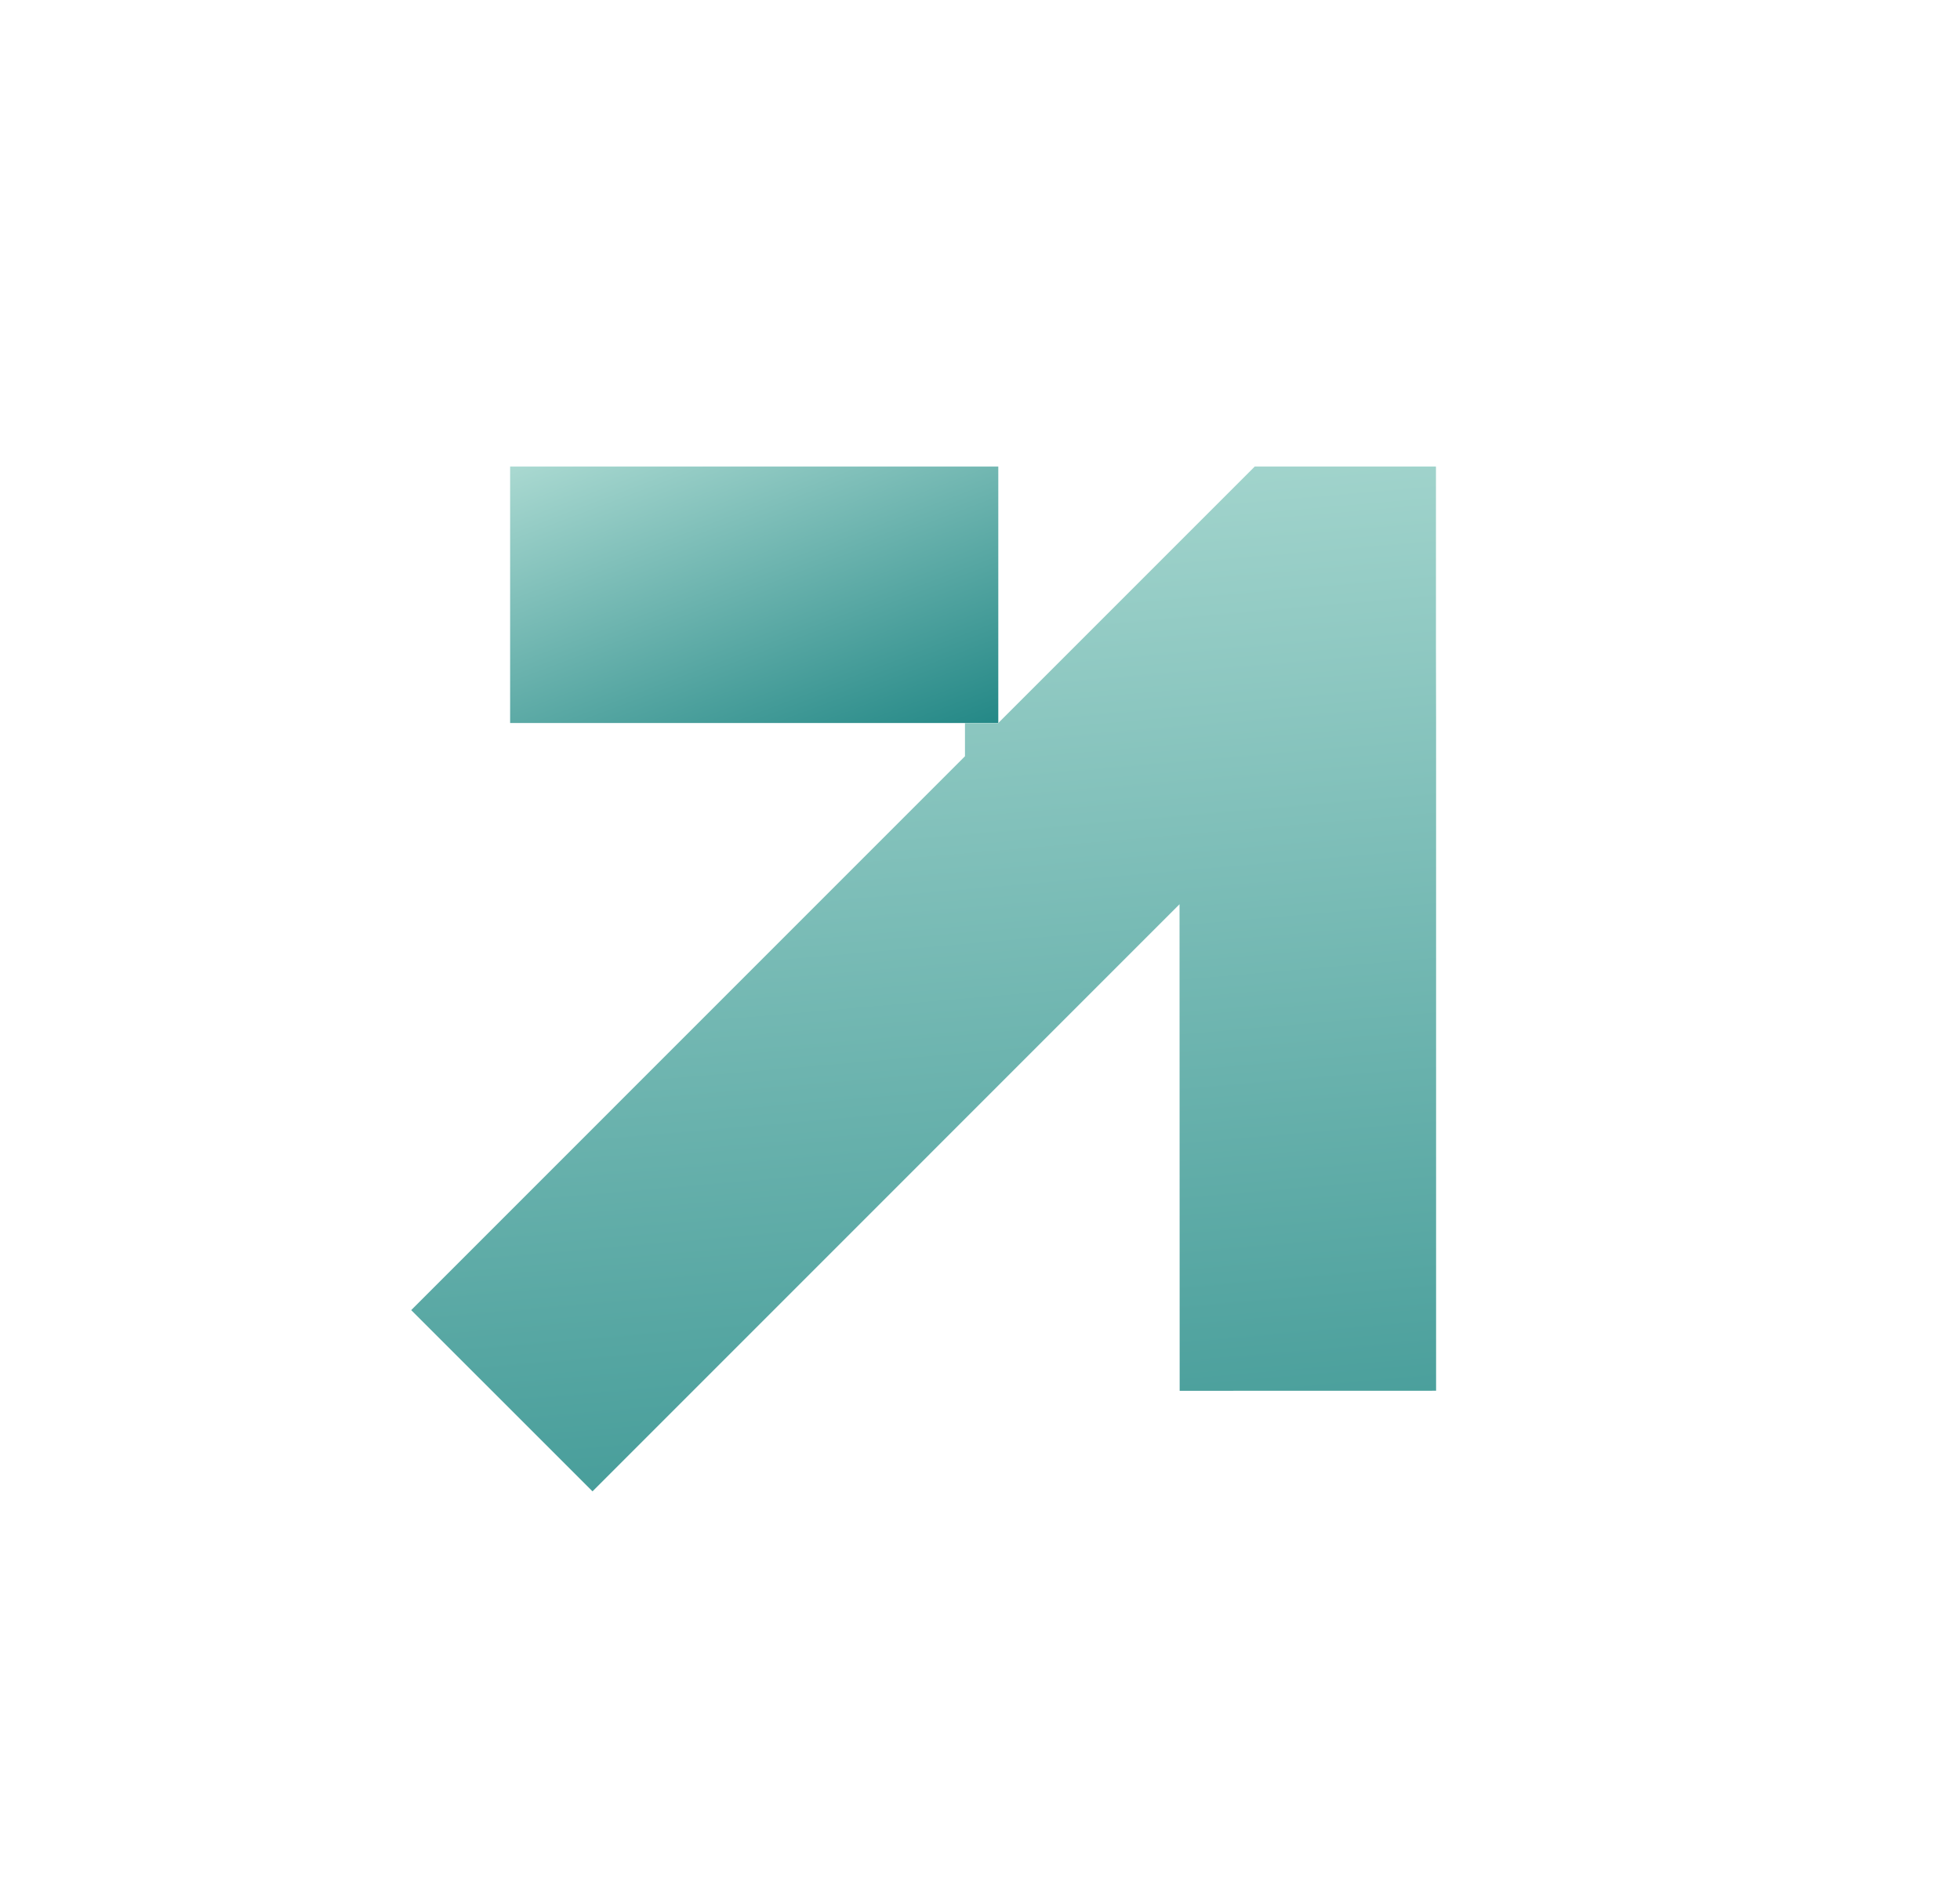 <svg width="30" height="29" viewBox="0 0 30 29" fill="none" xmlns="http://www.w3.org/2000/svg">
<path d="M7.808 7.141V11.066H15.28V7.141H7.808Z" fill="url(#paint0_linear_4111_576)"/>
<path d="M19.205 7.141L15.28 11.066L15.279 11.067L14.77 11.067L14.77 11.575L6.294 20.052L9.069 22.826L18.054 13.84L18.056 21.287L21.981 21.286L21.981 11.066L21.979 9.916L21.979 9.915V7.143L21.977 7.141L19.205 7.141Z" fill="url(#paint1_linear_4111_576)"/>
<defs>
<linearGradient id="paint0_linear_4111_576" x1="7.808" y1="7.141" x2="10.637" y2="14.572" gradientUnits="userSpaceOnUse">
<stop stop-color="#AAD9D1"/>
<stop offset="1" stop-color="#017373"/>
</linearGradient>
<linearGradient id="paint1_linear_4111_576" x1="20.337" y1="5.501" x2="22.764" y2="33.606" gradientUnits="userSpaceOnUse">
<stop stop-color="#AAD9D1"/>
<stop offset="1" stop-color="#017373"/>
</linearGradient>
</defs>
</svg>
